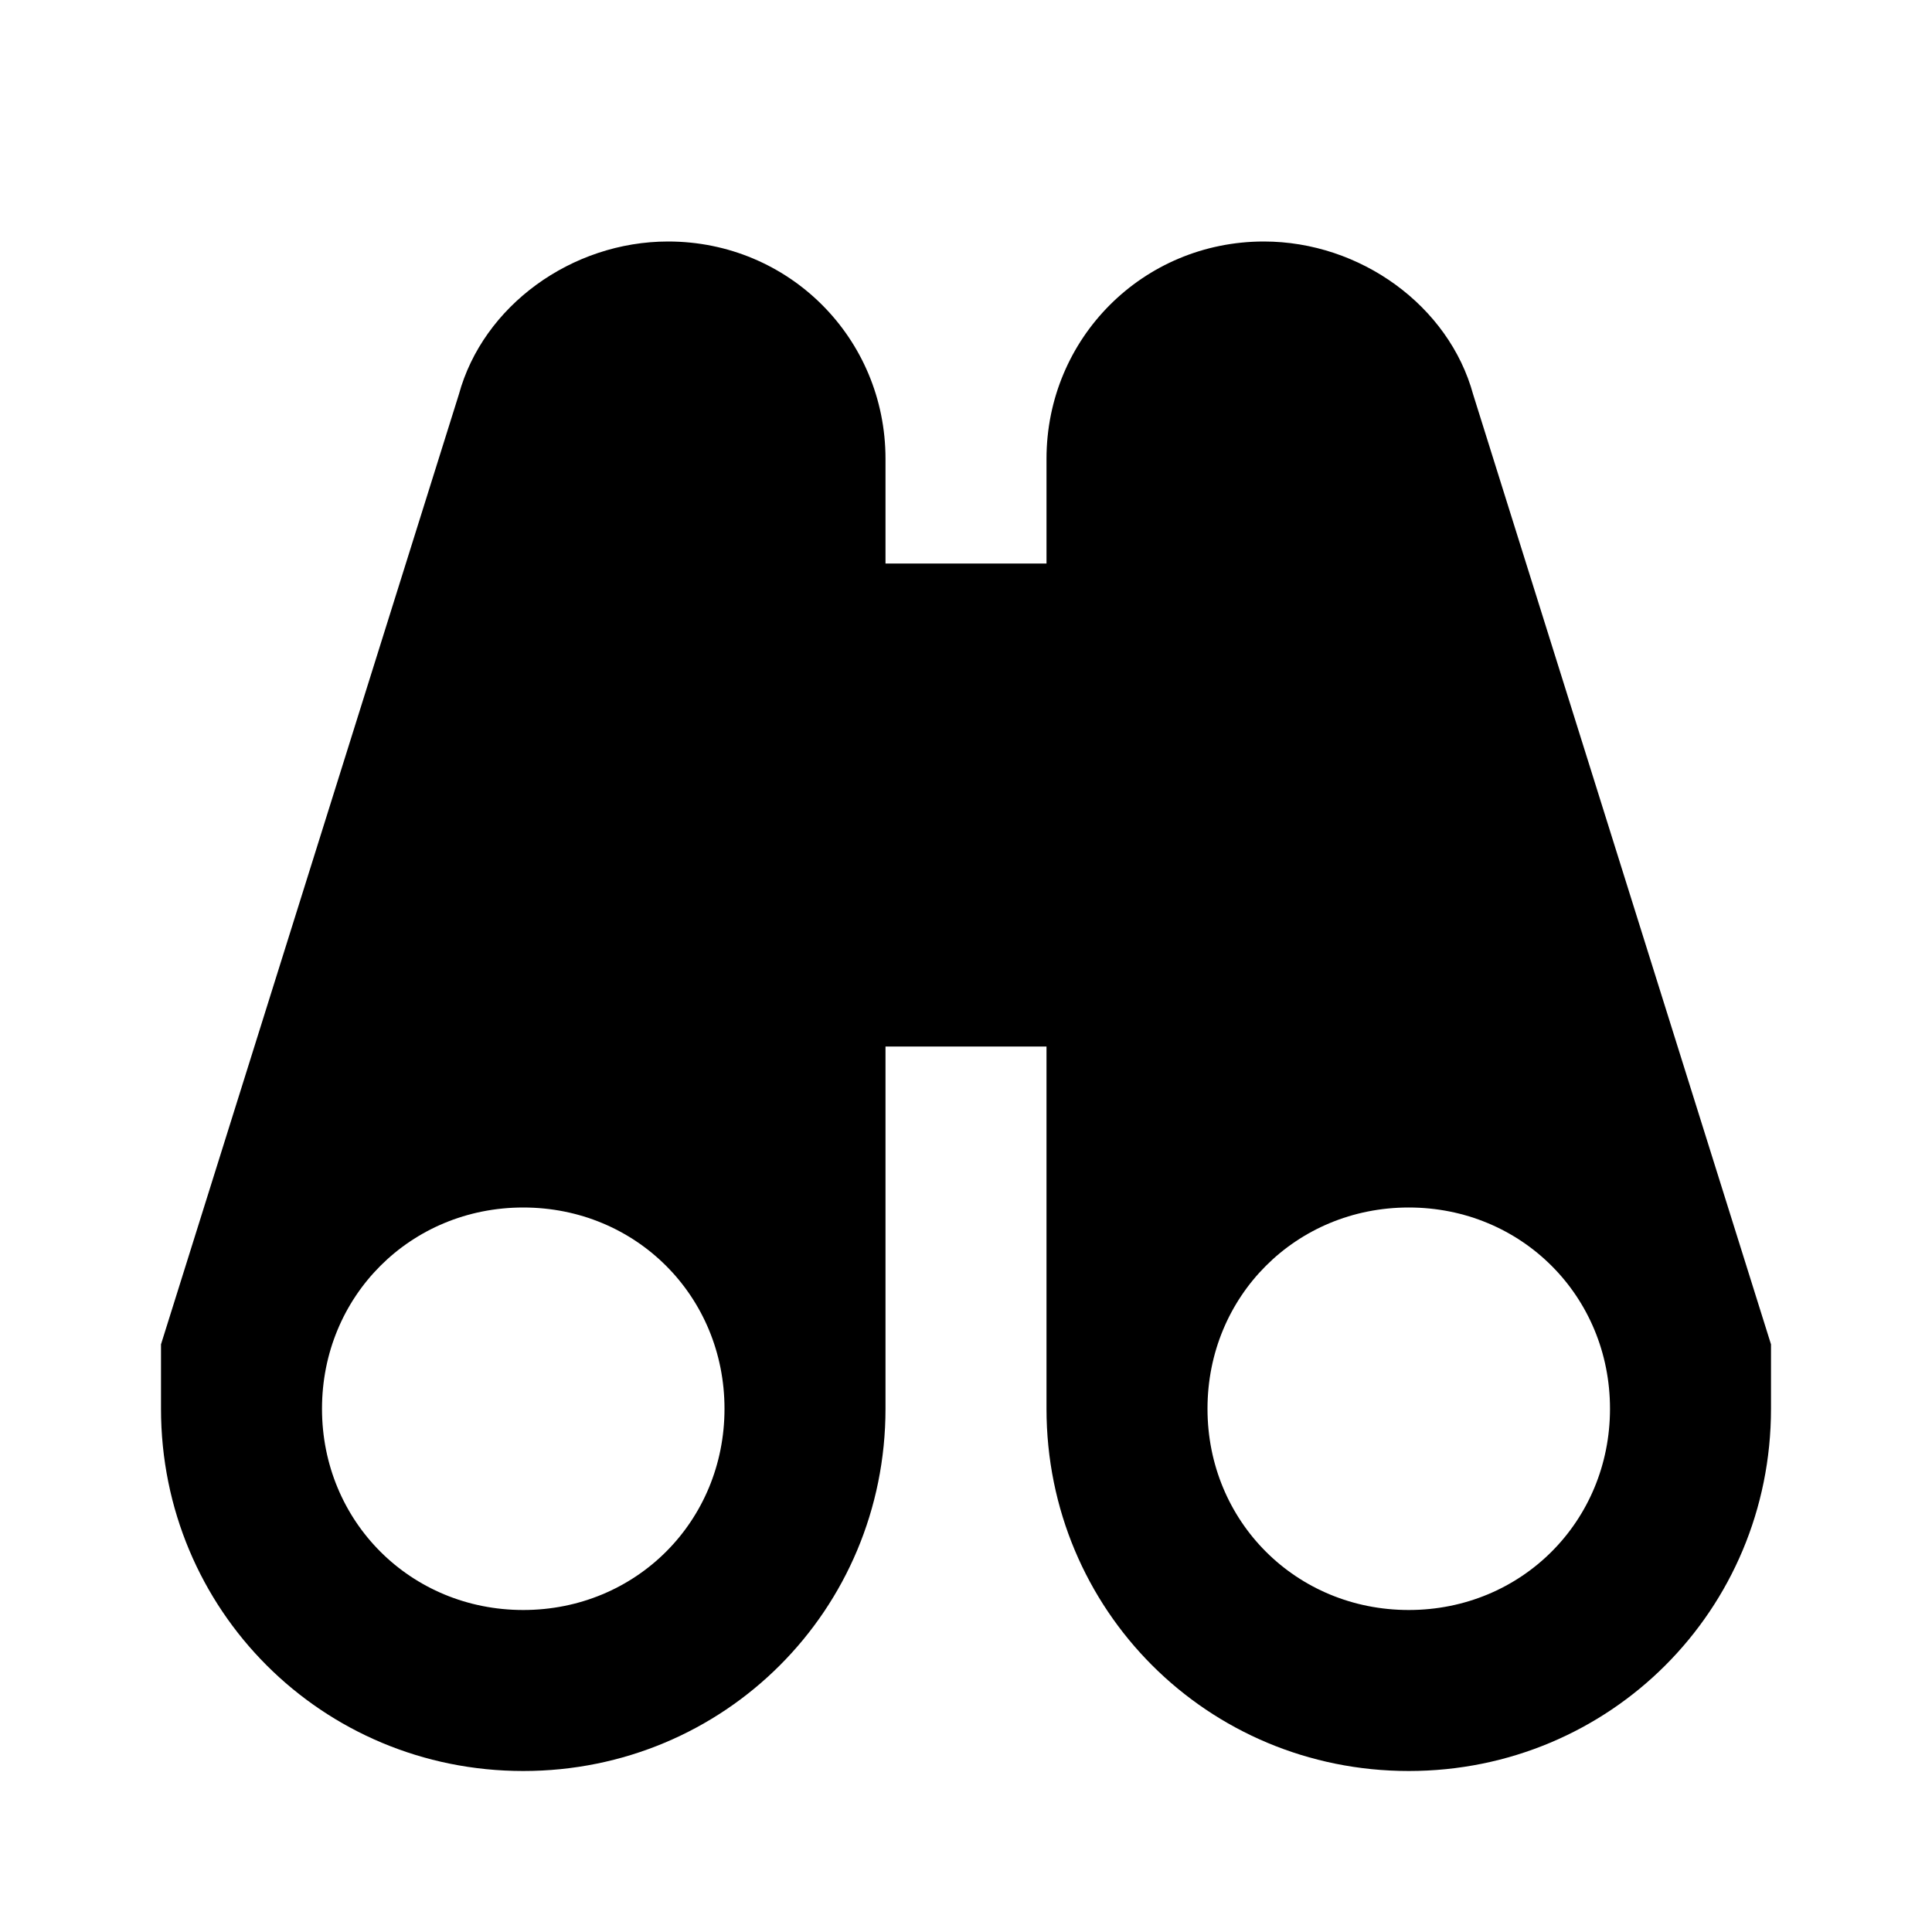 <svg class="icon feature__icon" xmlns="http://www.w3.org/2000/svg" viewBox="0 0 24 24" enable-background="new 0 0 24 24"><path d="M22 16.7L18.3 4.9C18 3.8 16.9 3 15.7 3 14.2 3 13 4.2 13 5.7V7h-2V5.7C11 4.2 9.8 3 8.3 3 7.1 3 6 3.8 5.7 4.9L2 16.7v.8C2 20 4 22 6.5 22s4.5-2 4.5-4.5V13h2v4.5c0 2.5 2 4.5 4.5 4.5s4.5-2 4.5-4.5v-.8zM6.5 20C5.1 20 4 18.9 4 17.5S5.1 15 6.5 15 9 16.1 9 17.5 7.9 20 6.5 20zm11 0c-1.4 0-2.5-1.1-2.5-2.5s1.1-2.5 2.5-2.5 2.5 1.1 2.5 2.5-1.1 2.5-2.5 2.5z"/></svg>